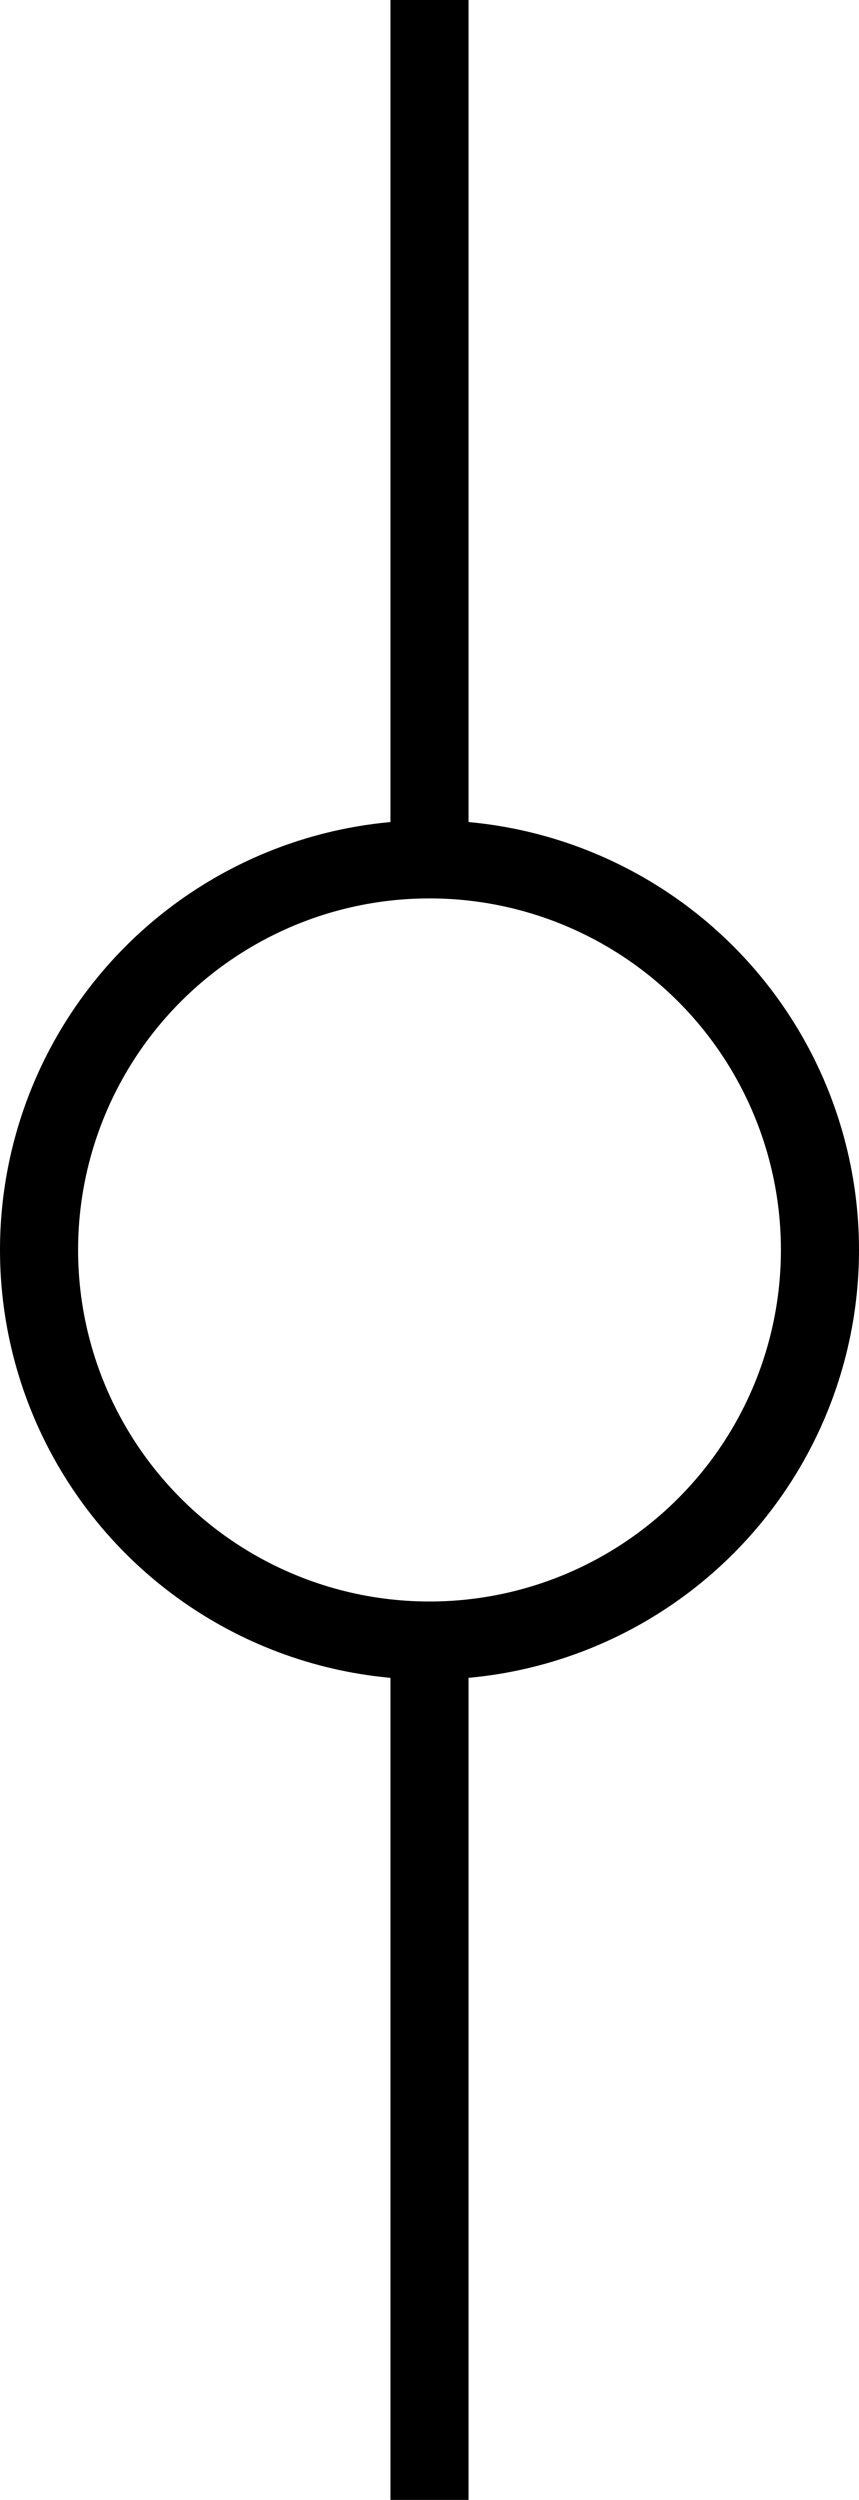 <?xml version="1.0" encoding="UTF-8" standalone="no"?>
<svg
   version="1.1"
   height="512"
   width="176"
   id="svg8"
   xmlns="http://www.w3.org/2000/svg"
   xmlns:svg="http://www.w3.org/2000/svg">
  <defs
     id="defs12" />
  <circle
     cx="88"
     cy="256"
     r="80"
     id="circle2"
     style="fill:none;stroke:#000000;stroke-width:16;stroke-dasharray:none;stroke-opacity:1" />
  <rect
     width="16"
     height="176"
     x="80"
     y="0"
     id="rect4"
     style="stroke-width:8" />
  <rect
     width="16"
     height="176"
     x="80"
     y="336"
     id="rect6"
     style="stroke-width:8" />
</svg>

